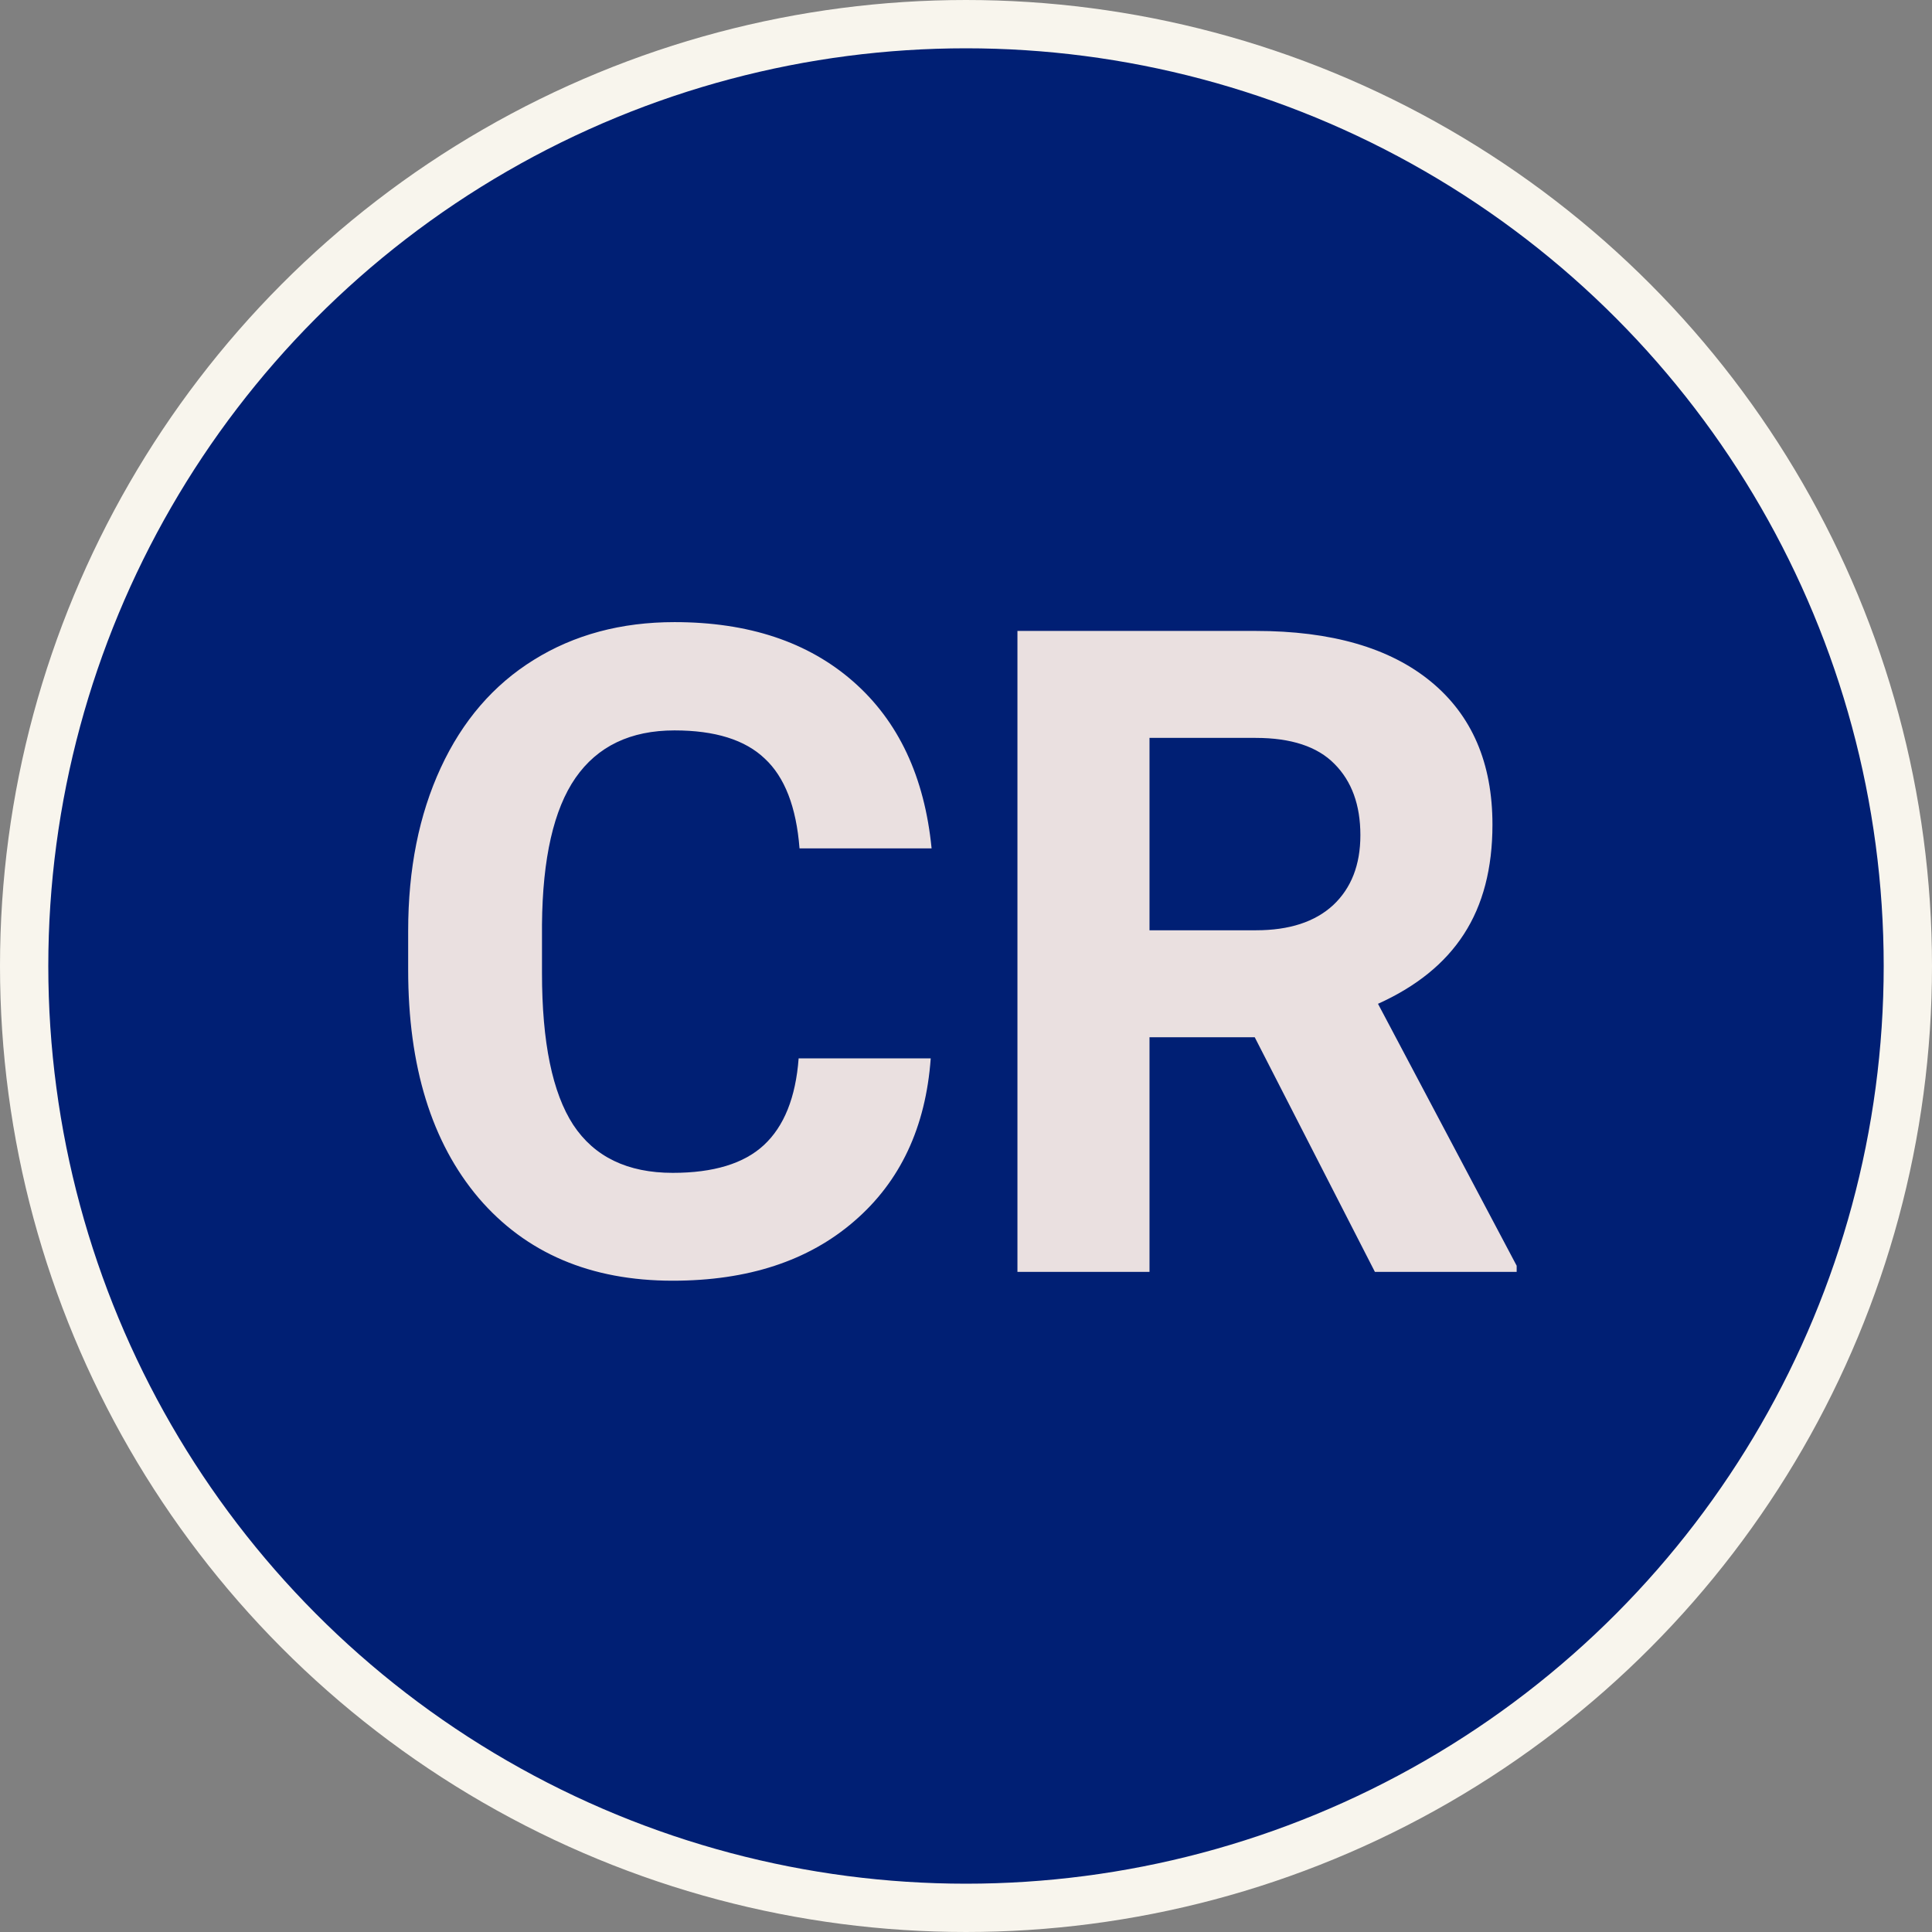 <svg width="120" height="120" viewBox="0 0 120 120" fill="none" xmlns="http://www.w3.org/2000/svg">
<rect x="0" y="0" width="120" height="120" fill="#808080" stroke="none"/>
<circle cx="60" cy="60" r="58.5" fill="#001F74" stroke="#F8F5ED" stroke-width="3"/>
<path d="M57.809 65.738C57.499 70.022 55.913 73.394 53.051 75.856C50.207 78.316 46.452 79.547 41.785 79.547C36.681 79.547 32.661 77.833 29.727 74.406C26.81 70.961 25.352 66.24 25.352 60.242V57.809C25.352 53.98 26.026 50.608 27.375 47.691C28.724 44.775 30.647 42.542 33.145 40.992C35.66 39.425 38.577 38.641 41.895 38.641C46.488 38.641 50.189 39.871 52.996 42.332C55.803 44.793 57.426 48.247 57.863 52.695H49.66C49.46 50.125 48.74 48.266 47.5 47.117C46.279 45.95 44.41 45.367 41.895 45.367C39.16 45.367 37.109 46.352 35.742 48.32C34.393 50.271 33.7 53.306 33.664 57.426V60.434C33.664 64.736 34.311 67.88 35.605 69.867C36.918 71.854 38.978 72.848 41.785 72.848C44.319 72.848 46.206 72.273 47.445 71.125C48.703 69.958 49.423 68.163 49.605 65.738H57.809ZM77.934 64.426H71.398V79H63.195V39.188H77.988C82.691 39.188 86.319 40.236 88.871 42.332C91.423 44.428 92.699 47.391 92.699 51.219C92.699 53.935 92.107 56.204 90.922 58.027C89.755 59.832 87.978 61.272 85.59 62.348L94.203 78.617V79H85.398L77.934 64.426ZM71.398 57.781H78.016C80.076 57.781 81.671 57.262 82.801 56.223C83.931 55.165 84.496 53.716 84.496 51.875C84.496 49.997 83.958 48.521 82.883 47.445C81.826 46.37 80.194 45.832 77.988 45.832H71.398V57.781Z" fill="#EAE0E0"/>
</svg>
